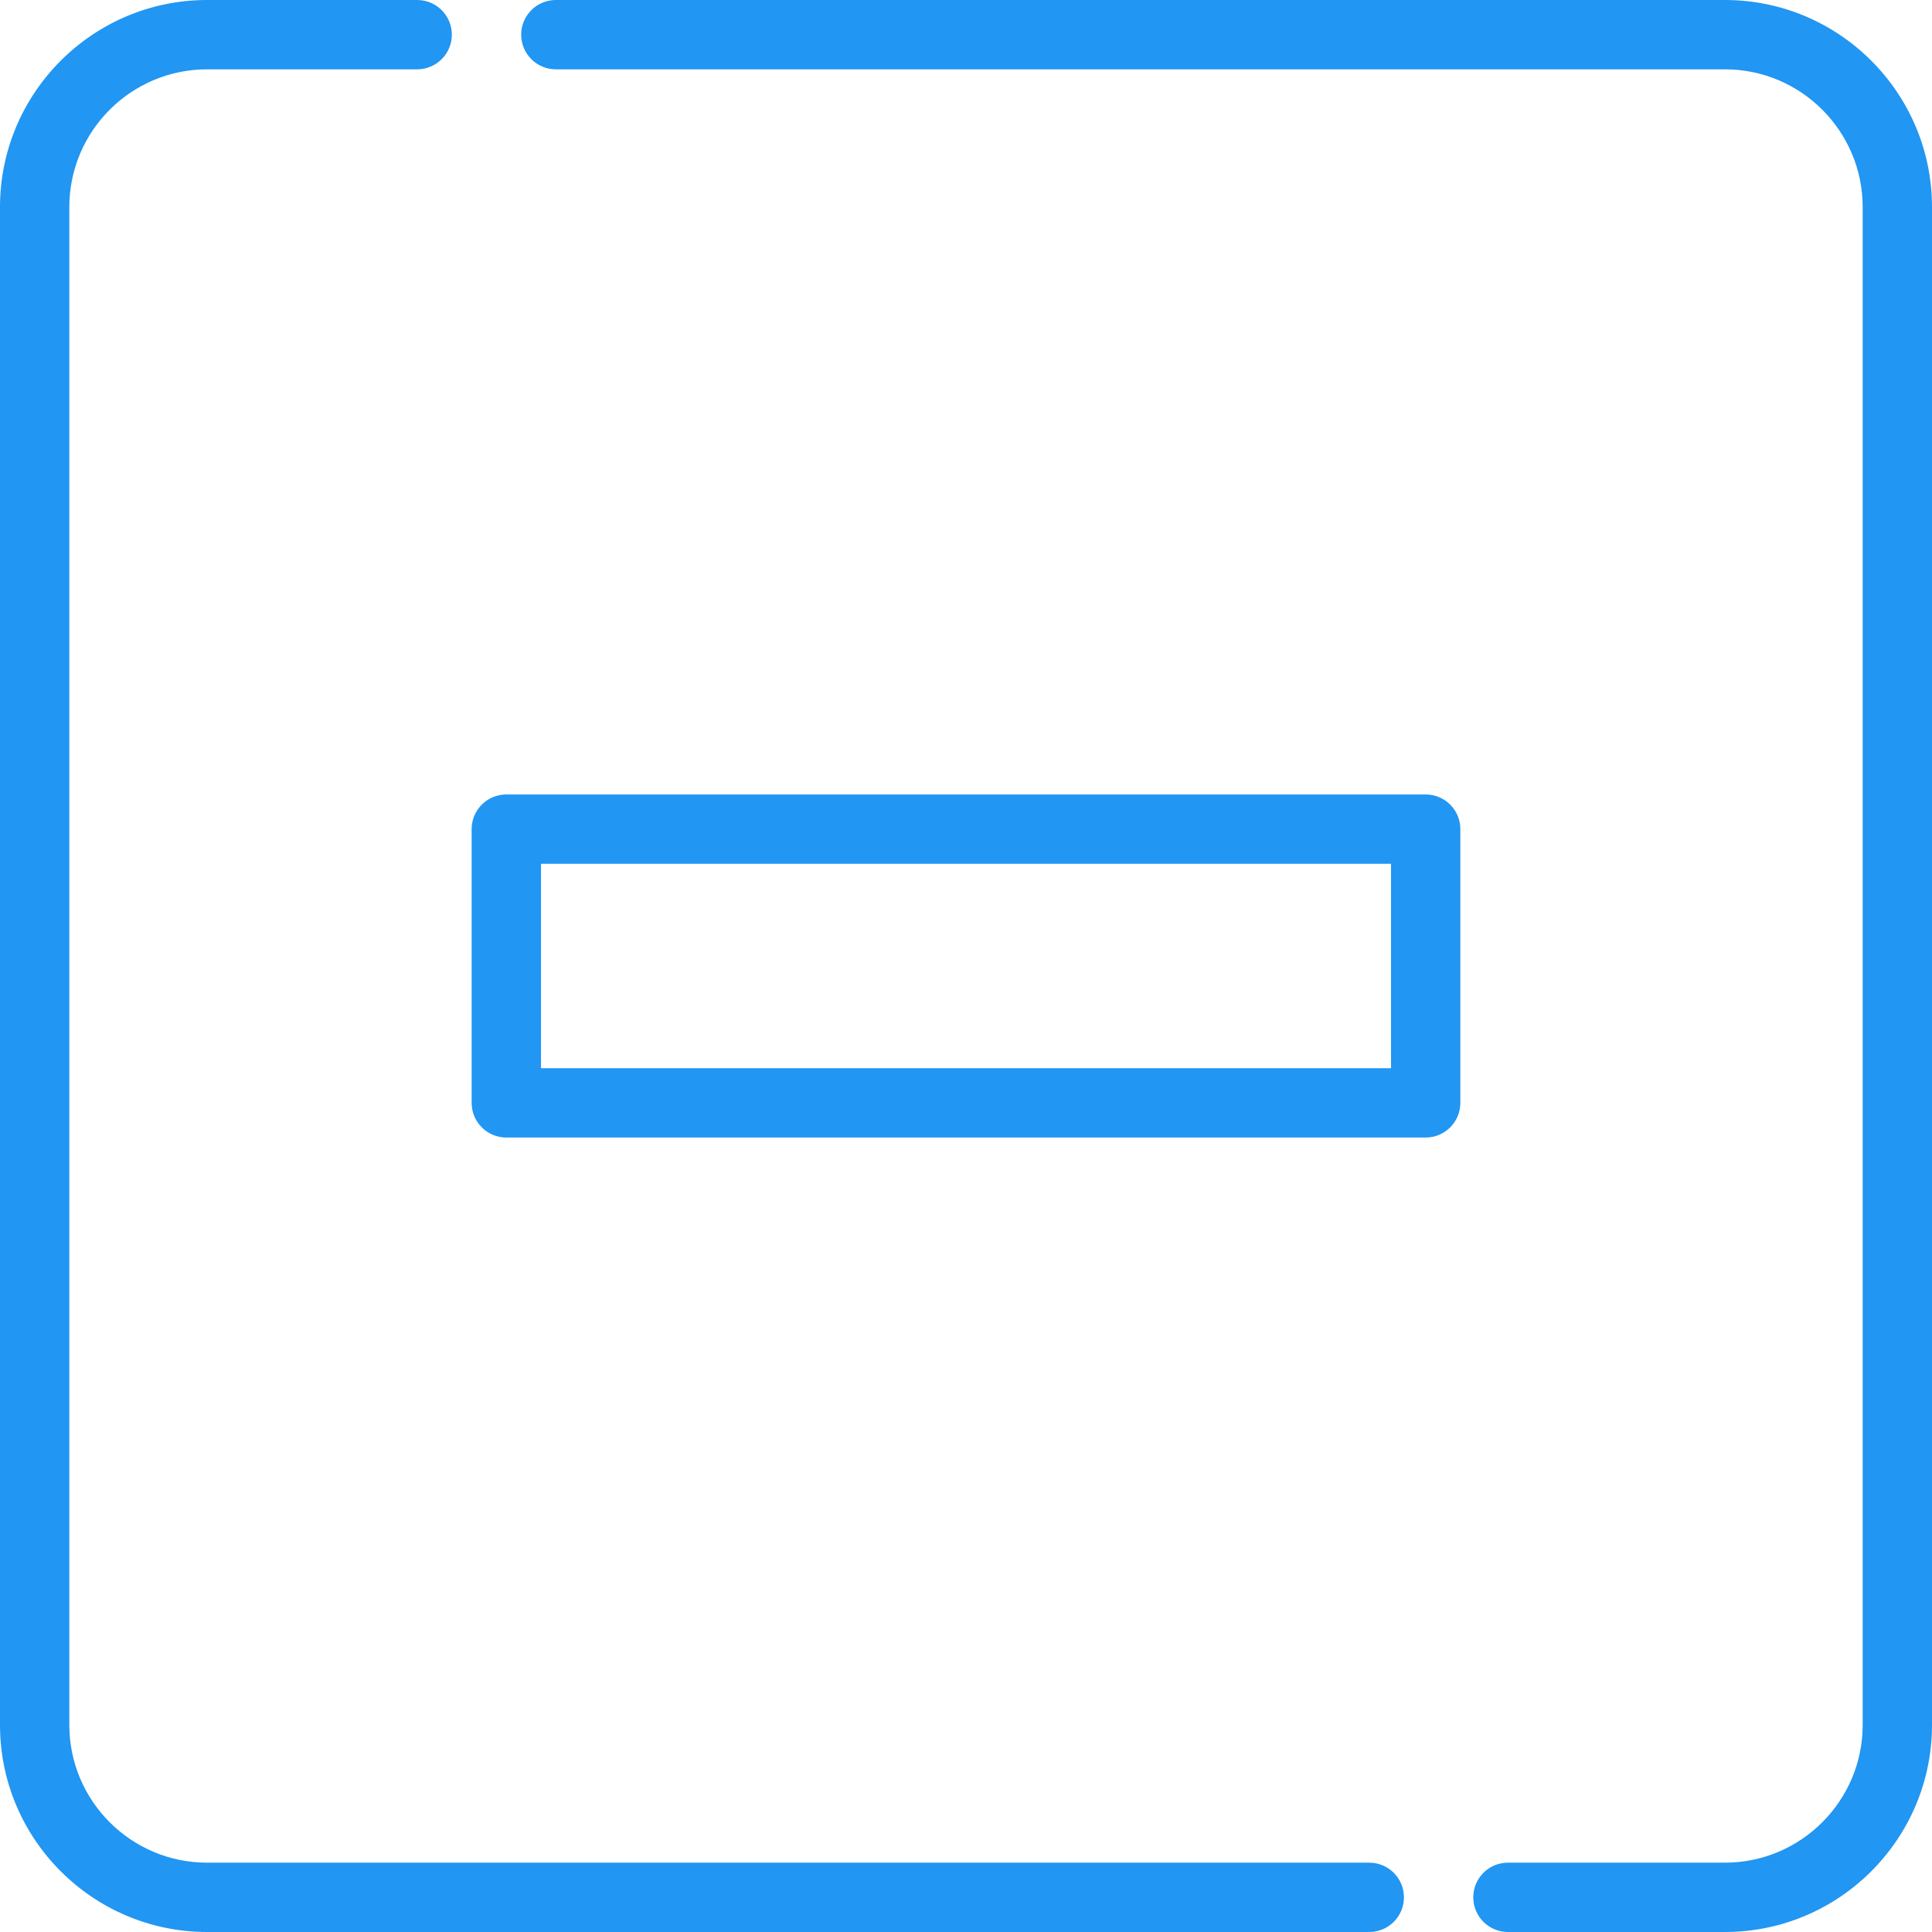 <?xml version="1.0"?>
<svg xmlns="http://www.w3.org/2000/svg" xmlns:xlink="http://www.w3.org/1999/xlink" version="1.1" id="Layer_1" x="0px" y="0px" viewBox="0 0 512 512" style="enable-background:new 0 0 512 512;" xml:space="preserve" width="512px" height="512px"><g><g>
	<g>
		<path d="M457.128,0H147.302c-5.073,0-9.186,4.113-9.186,9.186c0,5.073,4.113,9.186,9.186,9.186h309.826    c20.126,0,36.5,16.375,36.5,36.5v402.254c0,20.126-16.373,36.5-36.5,36.5h-57.512c-5.073,0-9.186,4.113-9.186,9.186    c0,5.073,4.113,9.186,9.186,9.186h57.512c30.257,0,54.872-24.615,54.872-54.872V54.872C512,24.615,487.385,0,457.128,0z" data-original="#000000" class="active-path" data-old_color="#000000" fill="#2196F3"/>
	</g>
</g><g>
	<g>
		<path d="M362.871,493.628H54.873c-20.126,0-36.501-16.373-36.501-36.5V54.872c0-20.125,16.375-36.5,36.501-36.5h55.684    c5.073,0,9.186-4.113,9.186-9.186c0-5.073-4.113-9.186-9.186-9.186H54.873C24.617,0,0,24.615,0,54.872v402.254    C0,487.383,24.617,512,54.873,512h307.998c5.073,0,9.186-4.113,9.186-9.186C372.058,497.741,367.945,493.628,362.871,493.628z" data-original="#000000" class="active-path" data-old_color="#000000" fill="#2196F3"/>
	</g>
</g><g>
	<g>
		<path d="M377.82,210.542H134.178c-5.073,0-9.186,4.113-9.186,9.186v72.543c0,5.073,4.113,9.186,9.186,9.186H377.82    c5.073,0,9.186-4.113,9.186-9.186v-72.543C387.007,214.655,382.894,210.542,377.82,210.542z M368.634,283.085h-225.27v-54.17    h225.27V283.085z" data-original="#000000" class="active-path" data-old_color="#000000" fill="#2196F3"/>
	</g>
</g></g> </svg>
